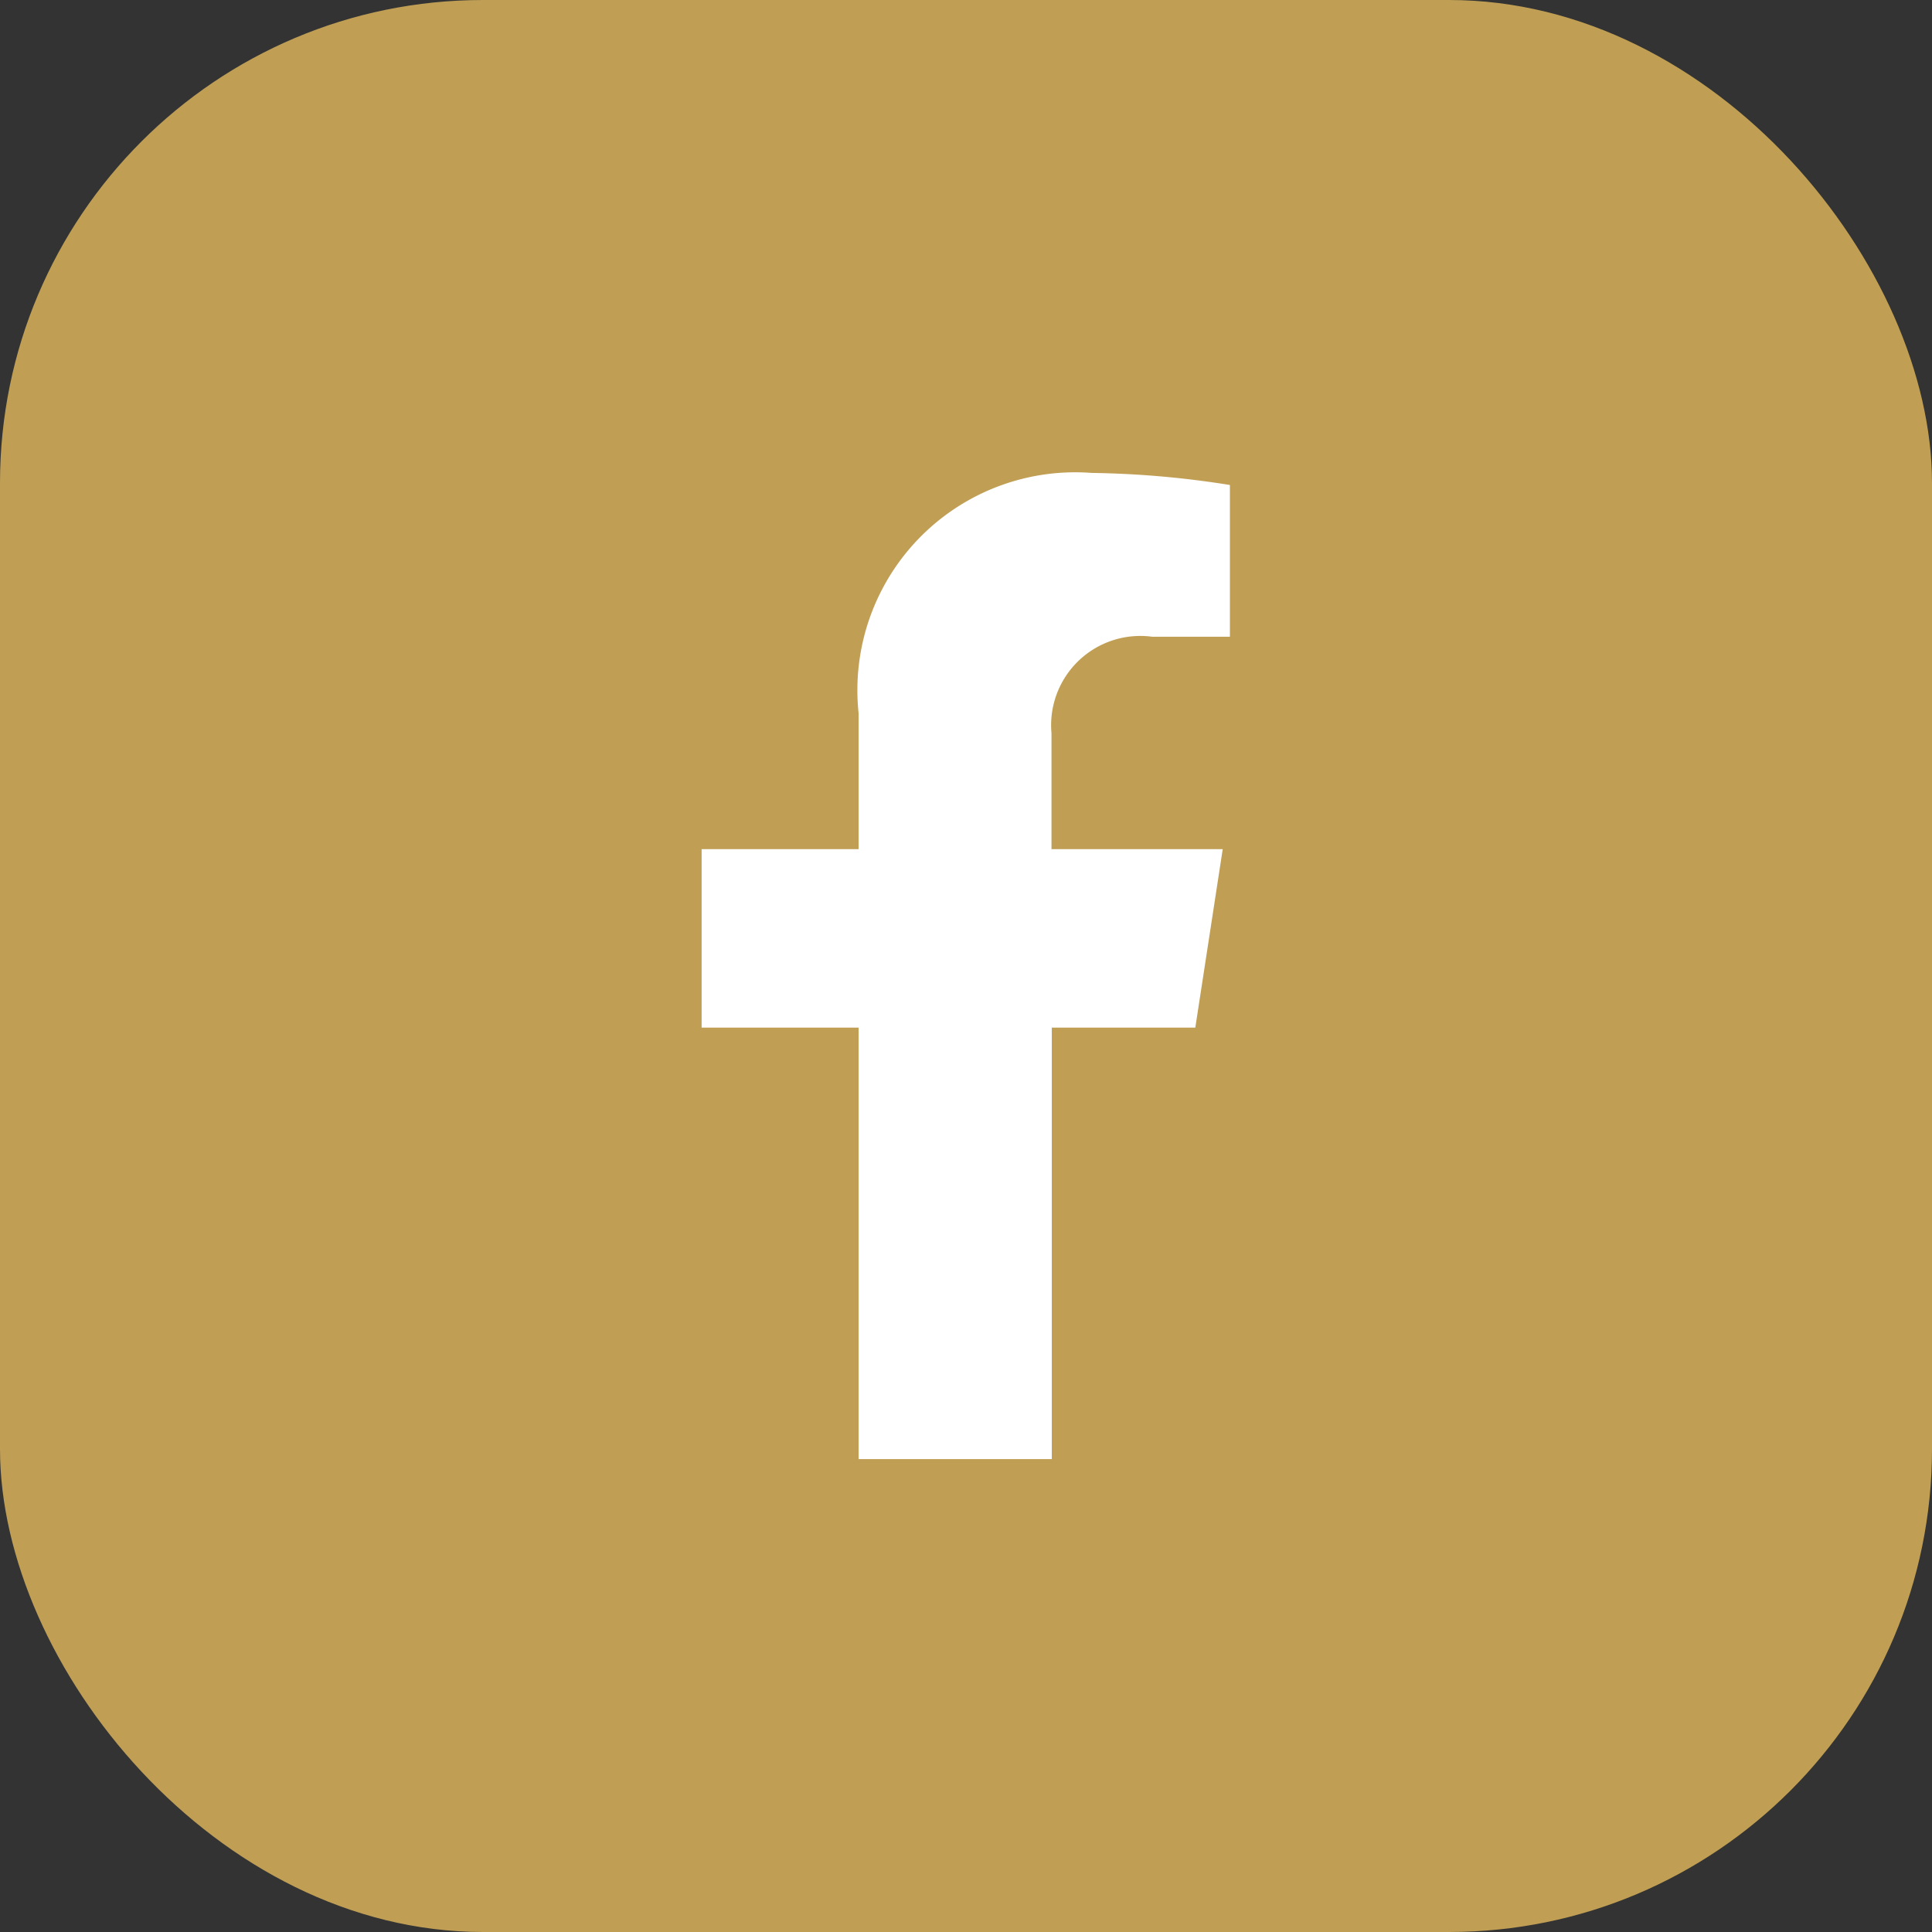 <svg xmlns="http://www.w3.org/2000/svg" width="32" height="32" viewBox="0 0 32 32">
  <rect x="0" y="0" width="32" height="32" fill="#333333" stroke="none"/>
  <g id="btn-social-facebook" transform="translate(-4337 22286)">
    <rect id="Retângulo_4709" data-name="Retângulo 4709" width="32" height="32" rx="8" transform="translate(4337 -22286)" fill="#c09f55"/>
    <g id="icon-facebook" transform="translate(4339 -22284)">
      <path id="Caminho_1741" data-name="Caminho 1741" d="M0,0H28V28H0Z" fill="none"/>
      <path id="facebook-f-brands" d="M31.064,9.188l.454-2.956H28.682V4.313a1.478,1.478,0,0,1,1.666-1.6h1.289V.2A15.723,15.723,0,0,0,29.349,0a3.609,3.609,0,0,0-3.862,3.979V6.232h-2.6V9.188h2.6v7.146h3.2V9.188Z" transform="translate(-13.266 5.833)" fill="#fff"/>
    </g>
  </g>
</svg>
